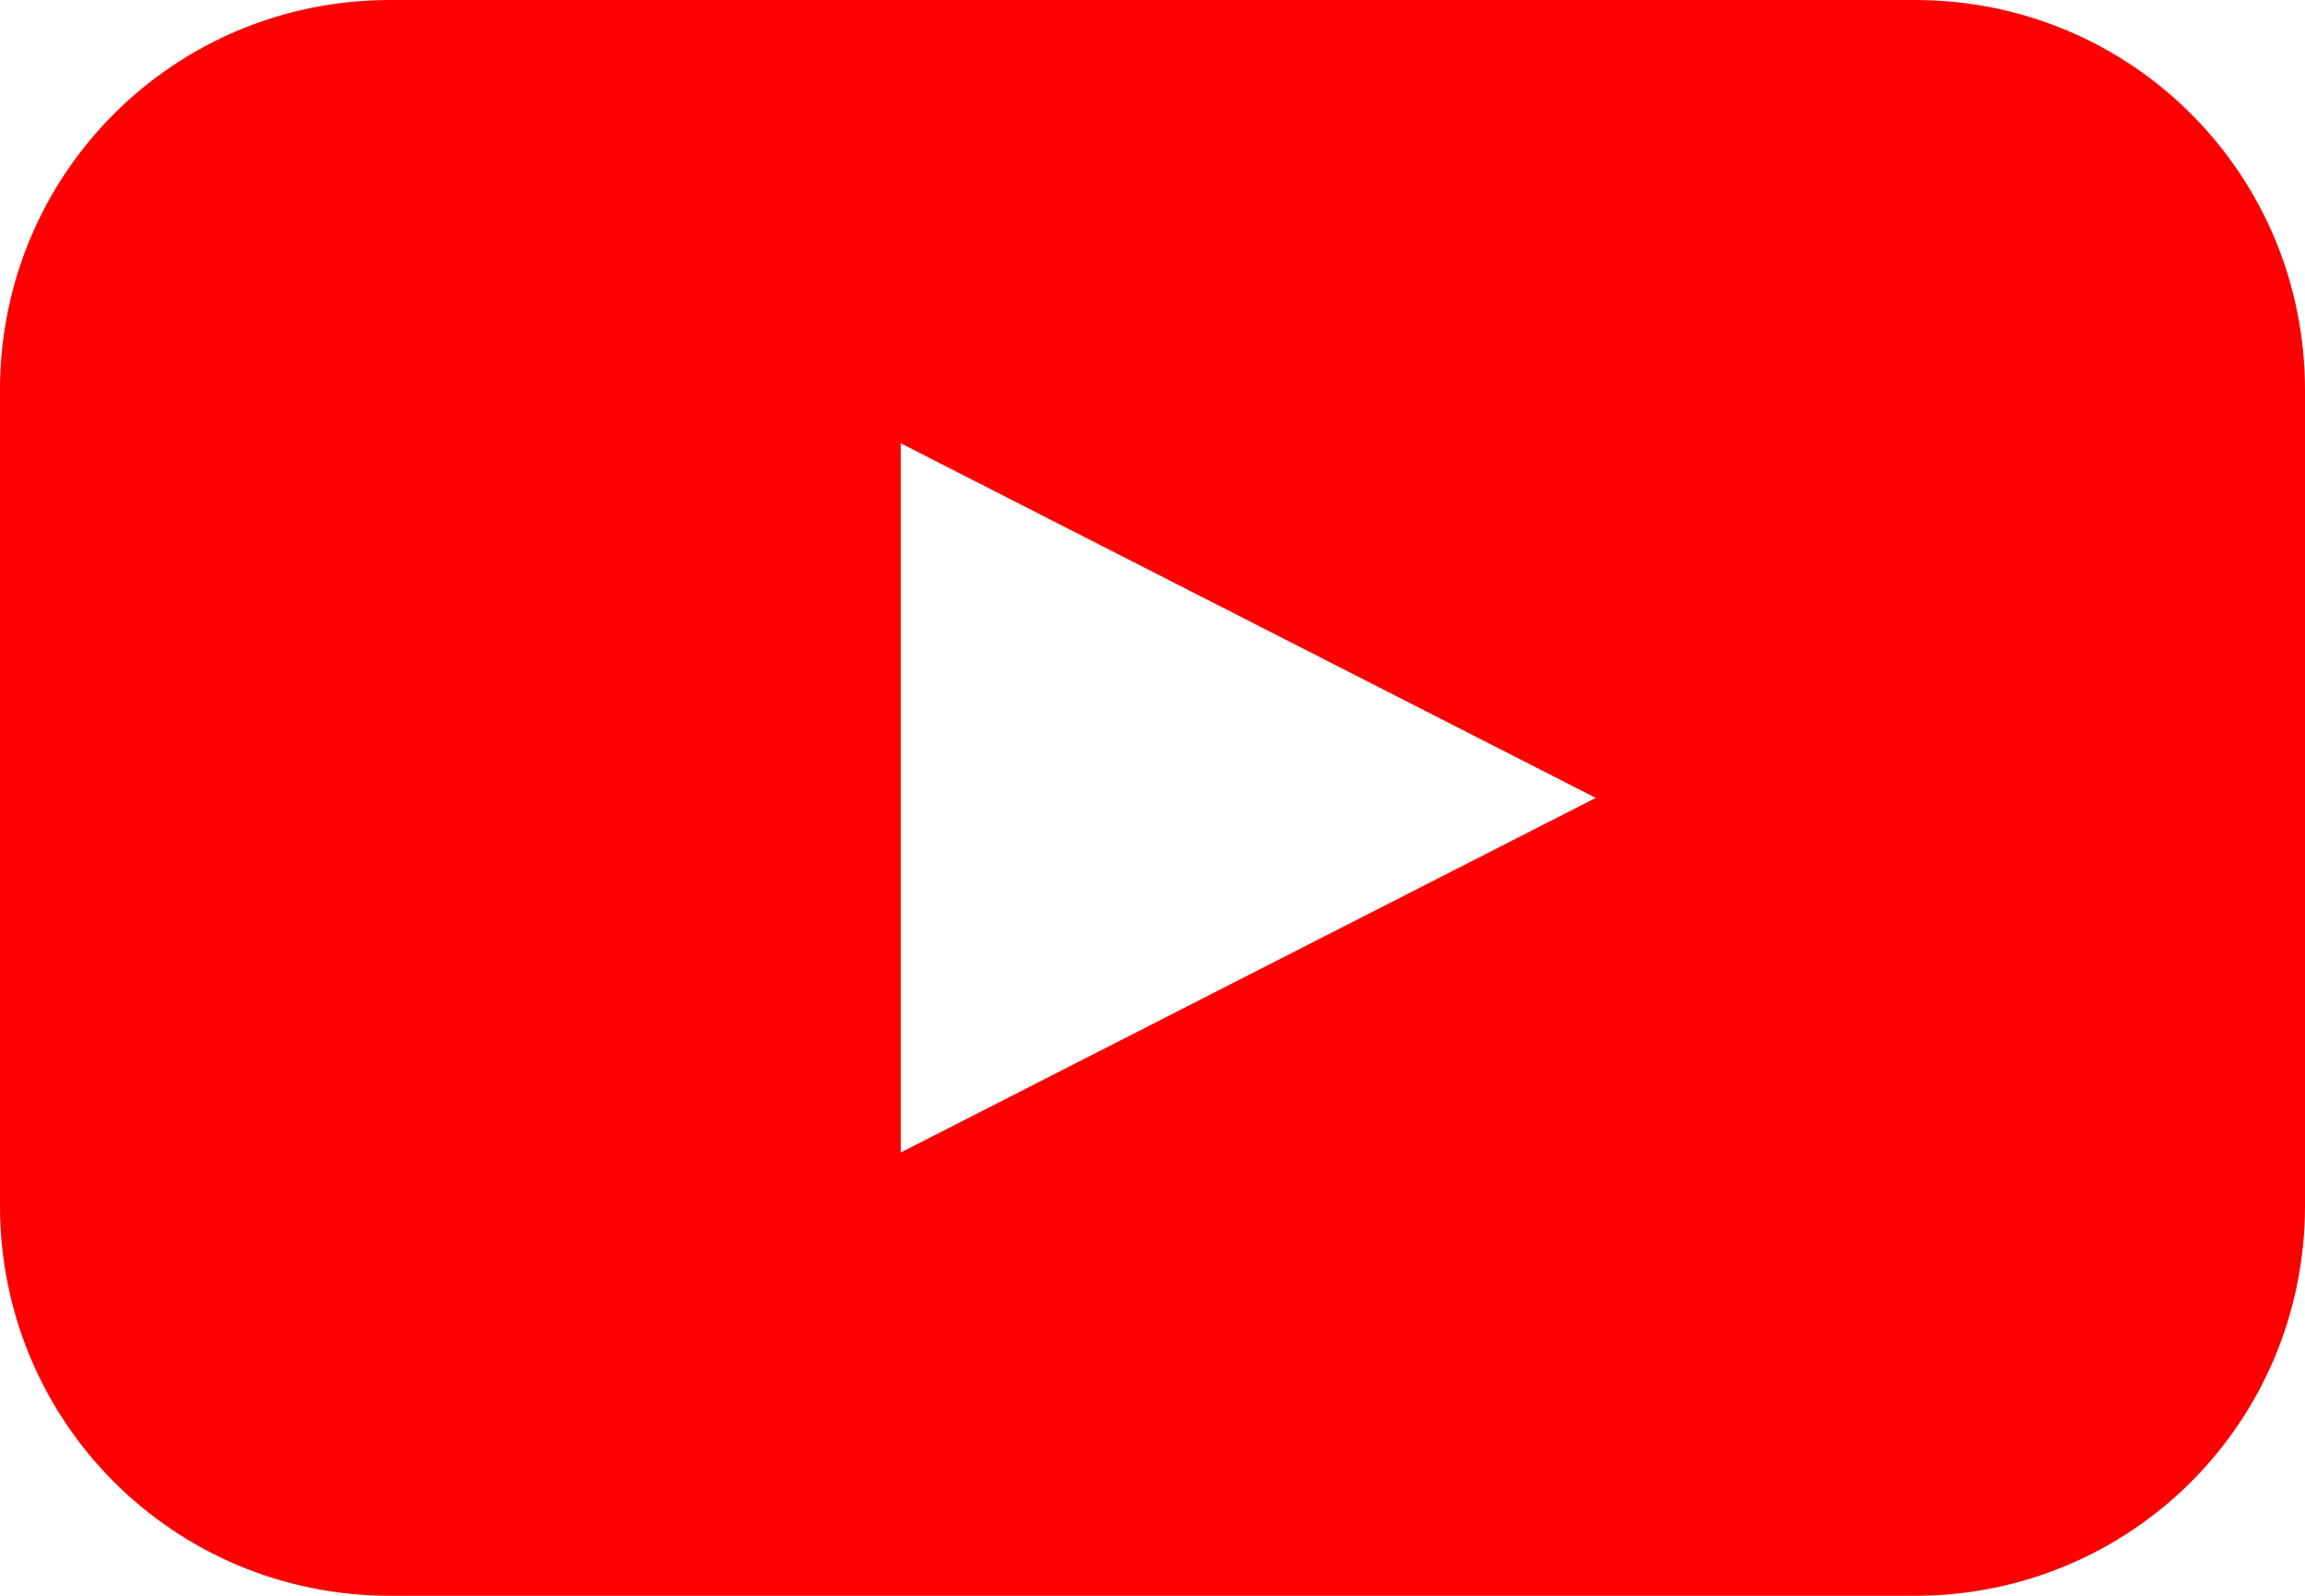 <?xml version="1.0" encoding="utf-8"?>
<!-- Generator: Adobe Illustrator 22.1.0, SVG Export Plug-In . SVG Version: 6.00 Build 0)  -->
<svg version="1.1" id="Calque_1" xmlns="http://www.w3.org/2000/svg" xmlns:xlink="http://www.w3.org/1999/xlink" x="0px" y="0px" viewBox="0 0 65 45" style="enable-background:new 0 0 65 45;" xml:space="preserve">
<style type="text/css">.st0{fill:#FF0000;}</style>
<title>Artboard 11</title>
<path class="st0" d="M54,0H11C4.9,0,0,4.9,0,11v23c0,6.1,4.9,11,11,11h43c6.1,0,11-4.9,11-11V11C65,4.9,60.1,0,54,0z M35.2,27.5l-9.8,5v-20l9.8,5l9.8,5L35.2,27.5z"/>
</svg>
